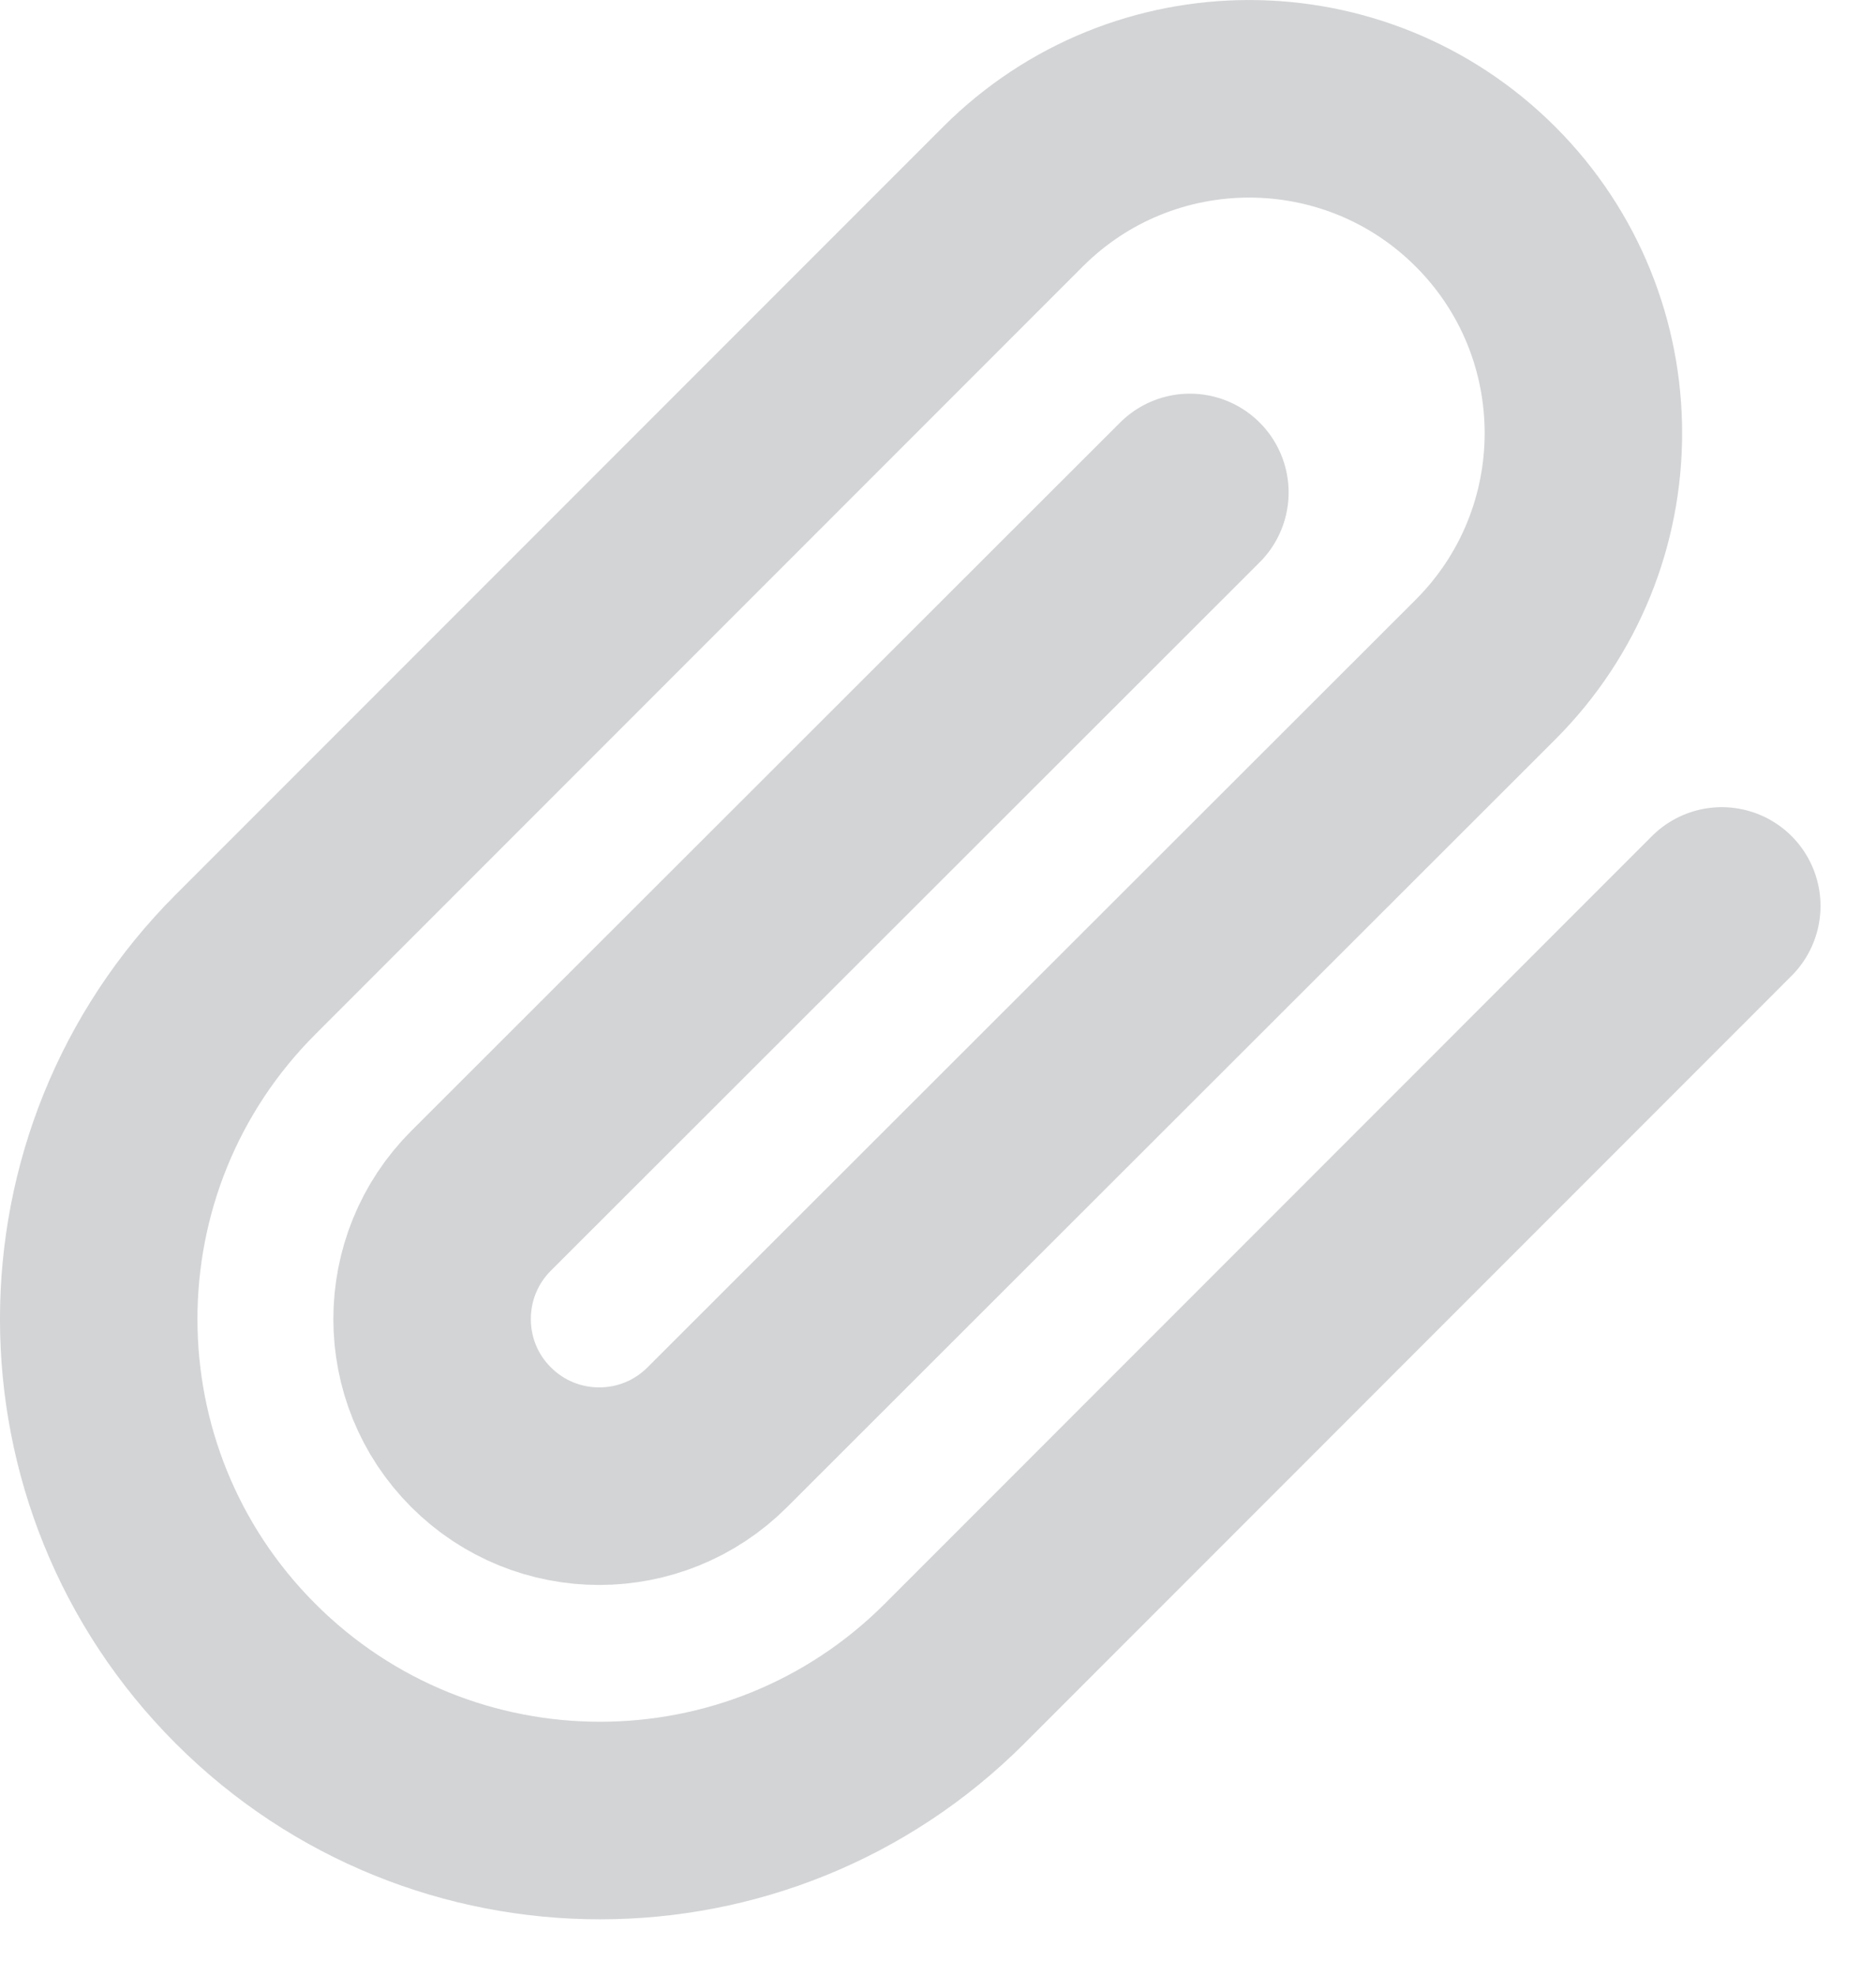 <svg width="19" height="20" viewBox="0 0 19 20" fill="none" xmlns="http://www.w3.org/2000/svg">
    <path d="M17.438 9.171L9.667 16.943C7.684 18.925 4.47 18.925 2.487 16.943C0.504 14.96 0.504 11.746 2.487 9.763L10.259 1.991C11.58 0.67 13.723 0.67 15.045 1.991C16.367 3.313 16.367 5.456 15.045 6.778L7.265 14.549C6.604 15.21 5.533 15.21 4.872 14.549C4.211 13.889 4.211 12.817 4.872 12.156L12.051 4.985" stroke="#D3D4D6" stroke-width="2" stroke-linecap="round" stroke-linejoin="round"/>
    </svg>
    